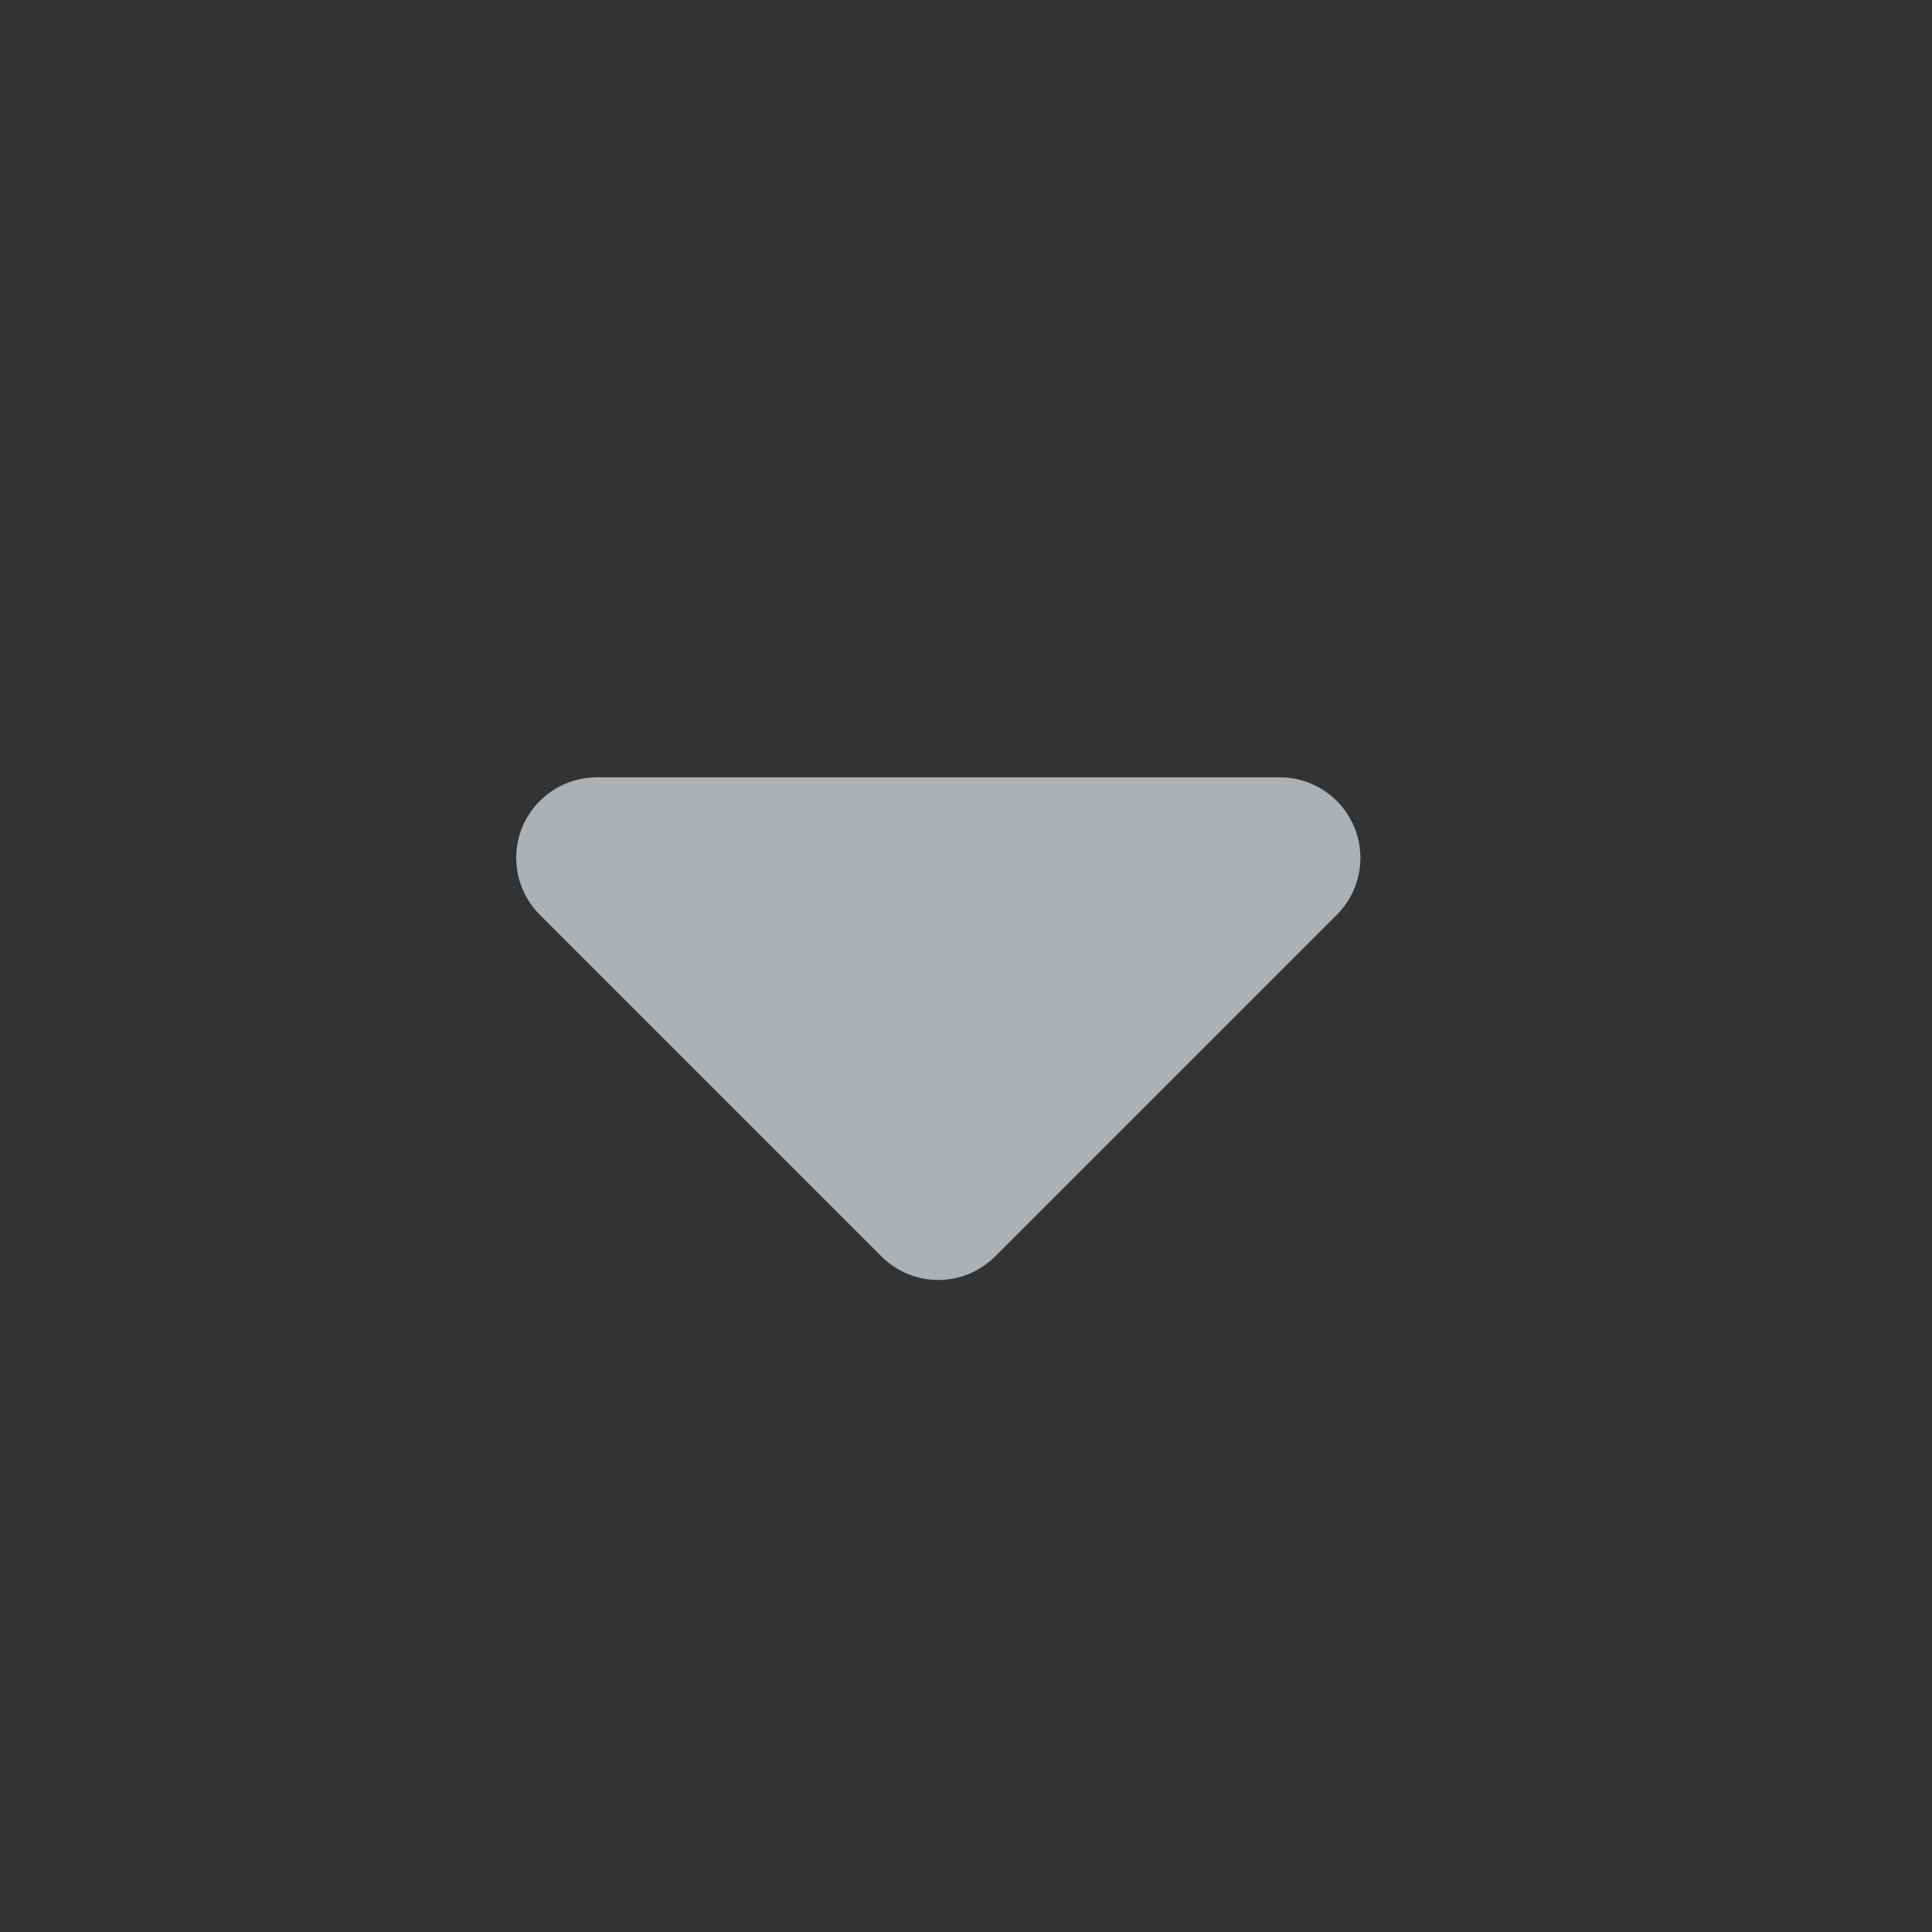 <svg height="24" viewBox="0 0 24 24" width="24" xmlns="http://www.w3.org/2000/svg"><rect x="0" y="0" width="24" height="24" fill="#333333" stroke="none"/><g fill="none" fill-rule="evenodd" opacity=".64"><path d="m0 0h24v24h-24z"/><g fill="#f0f8ff"><path d="m8.121 9.95h7.071c.391-.391 1.024-.391 1.414 0 .391.391.391 1.024 0 1.414l-4.243 4.243c-.391.391-1.024.391-1.414 0l-4.243-4.243c-.391-.391-.391-1.024 0-1.414.391-.391 1.024-.391 1.414 0z" fill-rule="nonzero"/><path d="m7.393 9.656h8.524v1.344h-8.524z"/></g></g></svg>